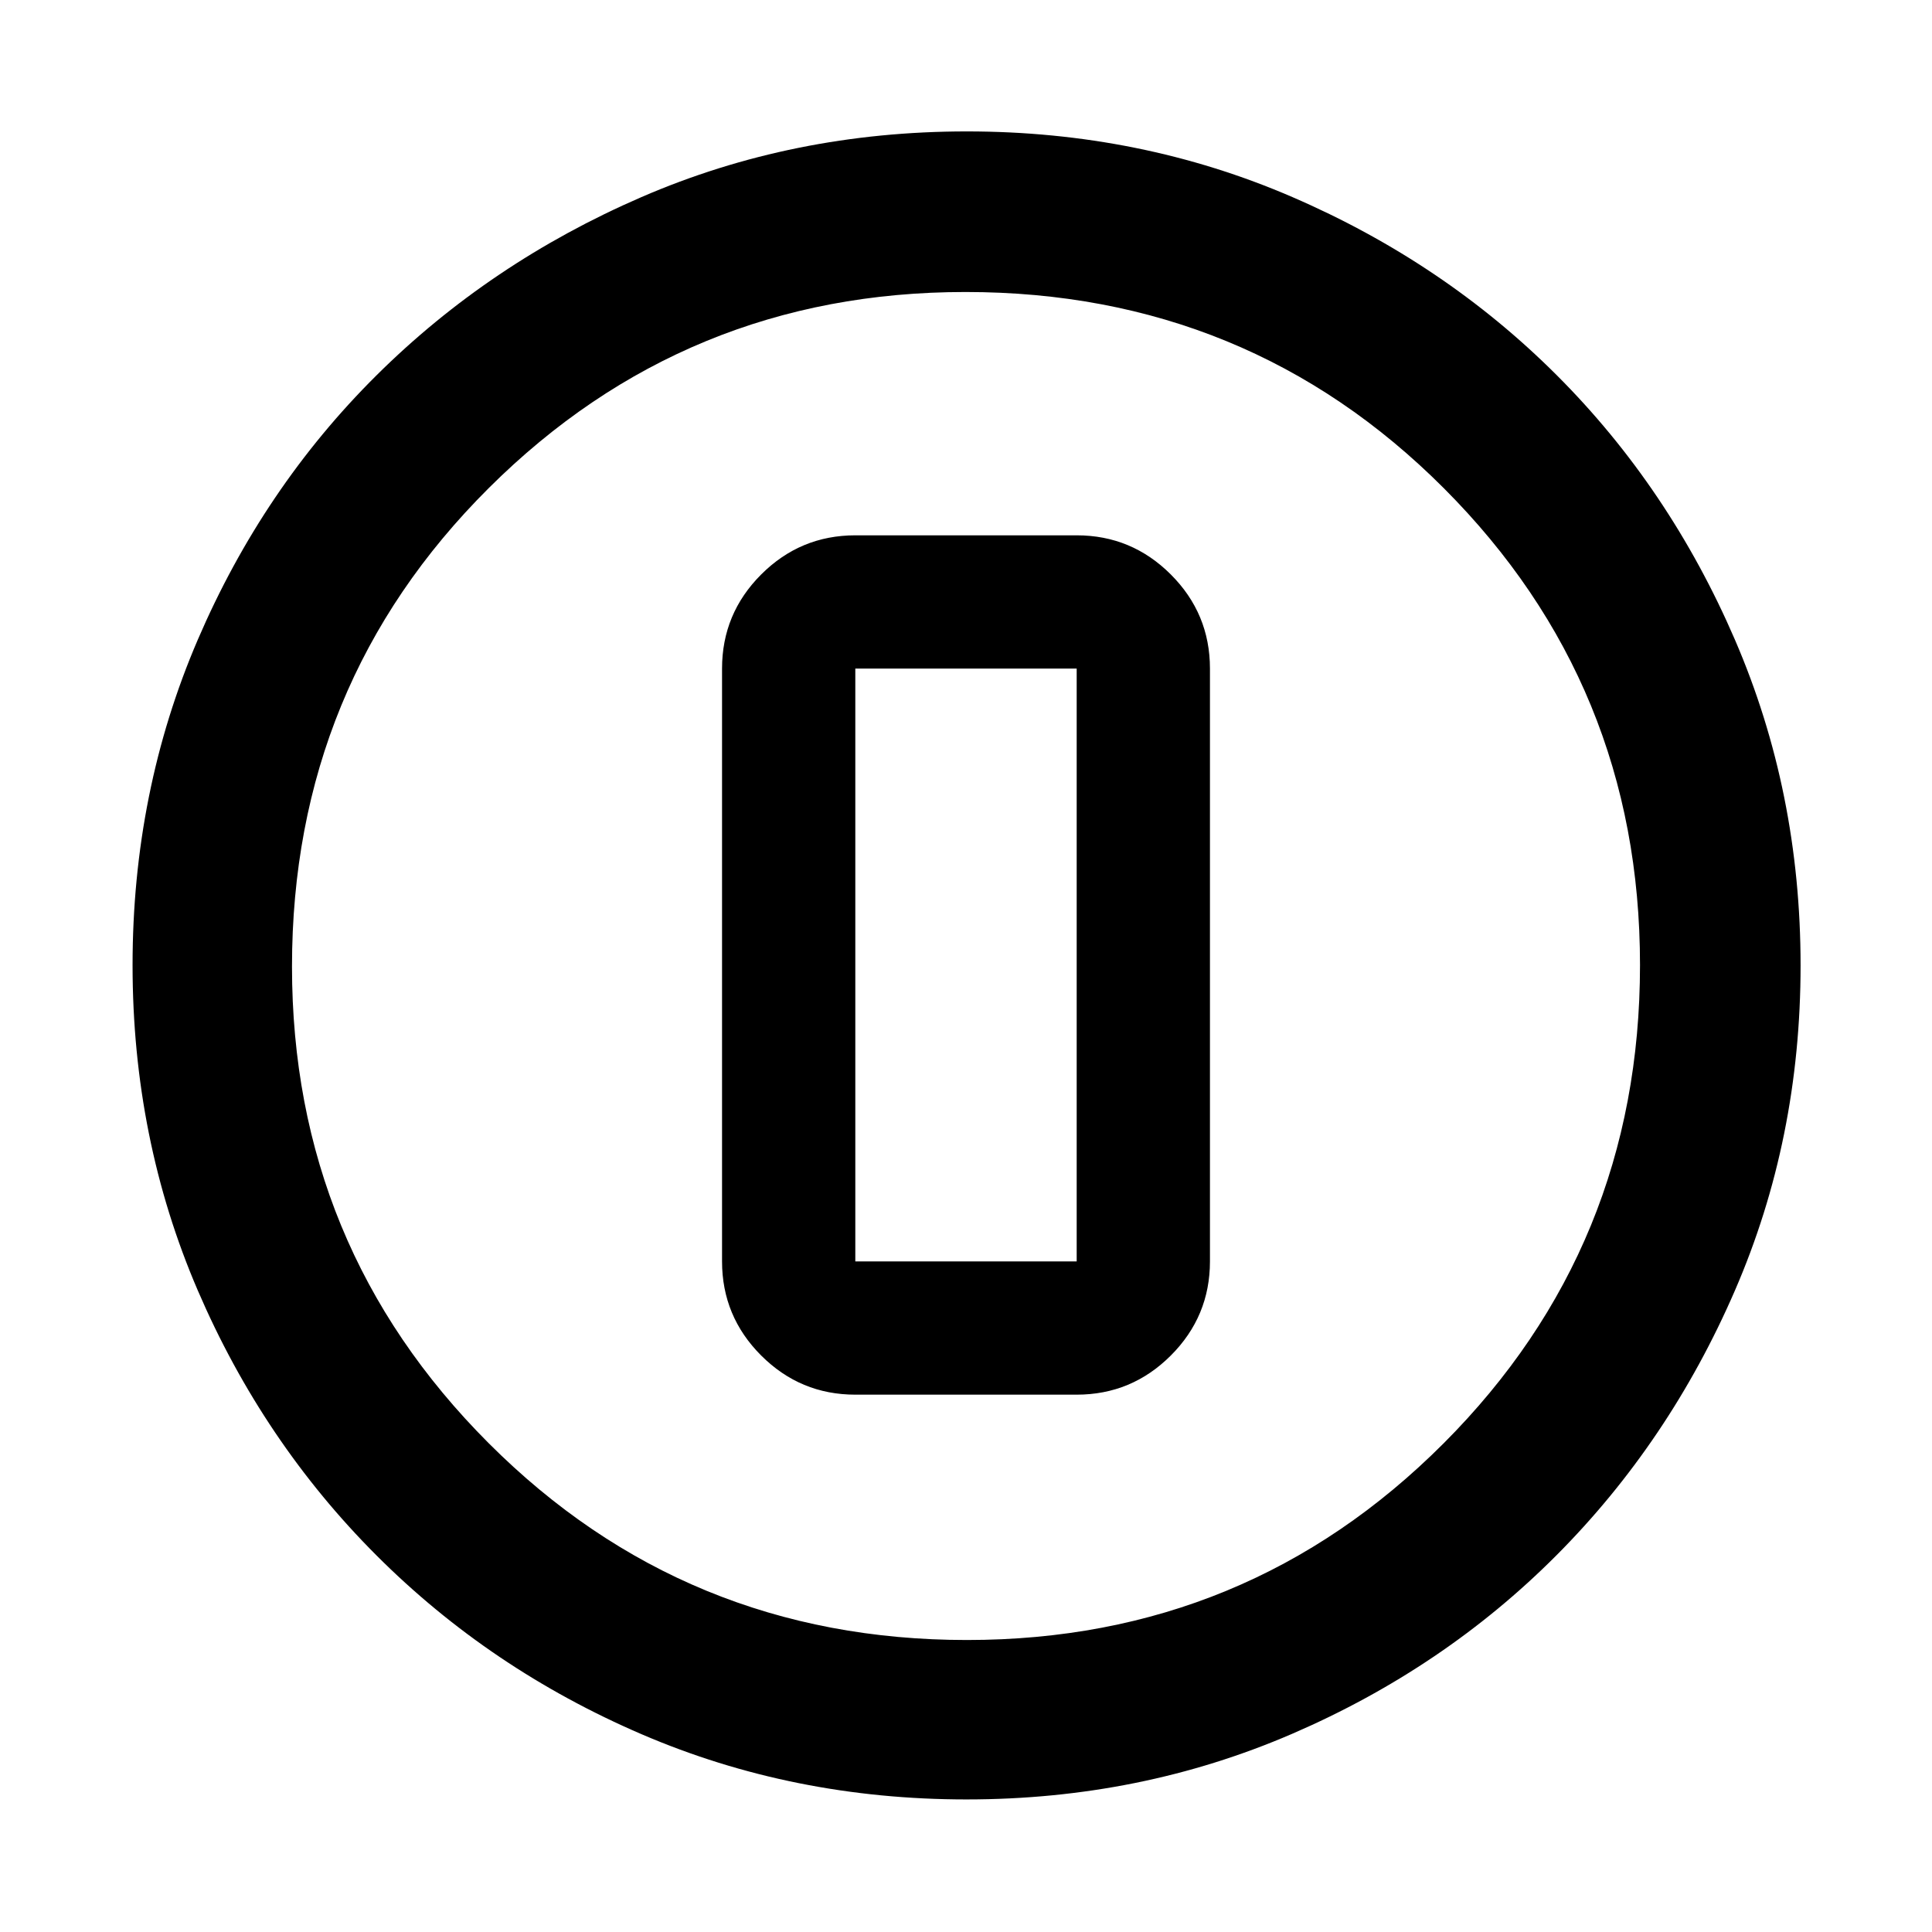 <svg xmlns="http://www.w3.org/2000/svg" width="48" height="48" viewBox="0 -960 960 960"><path d="M480.34-65.87q-86.2 0-161.5-32.39-75.3-32.4-131.74-88.84-56.44-56.44-88.84-131.73-32.39-75.3-32.39-161.59t32.39-161.67q32.4-75.37 88.75-131.34t131.69-88.62q75.34-32.65 161.67-32.65 86.34 0 161.78 32.61 75.45 32.6 131.37 88.5 55.93 55.89 88.55 131.45 32.63 75.56 32.63 161.87 0 86.29-32.65 161.58t-88.62 131.48q-55.97 56.18-131.42 88.76-75.46 32.58-161.67 32.58Zm.16-79.22q139.24 0 236.83-97.73 97.58-97.73 97.58-237.68 0-139.24-97.4-236.83-97.4-97.58-237.79-97.58-139.02 0-236.83 97.4-97.8 97.4-97.8 237.79 0 139.02 97.73 236.83 97.73 97.8 237.68 97.8ZM480-480Zm-55 213h110q27.31 0 46.77-19.45 19.45-19.45 19.45-46.77v-294.56q0-27.32-19.45-46.77Q562.31-694 535-694H425q-27.31 0-46.77 19.45-19.45 19.45-19.45 46.77v294.56q0 27.32 19.45 46.77Q397.69-267 425-267Zm0-360.78h110v294.56H425v-294.56Z"/></svg>